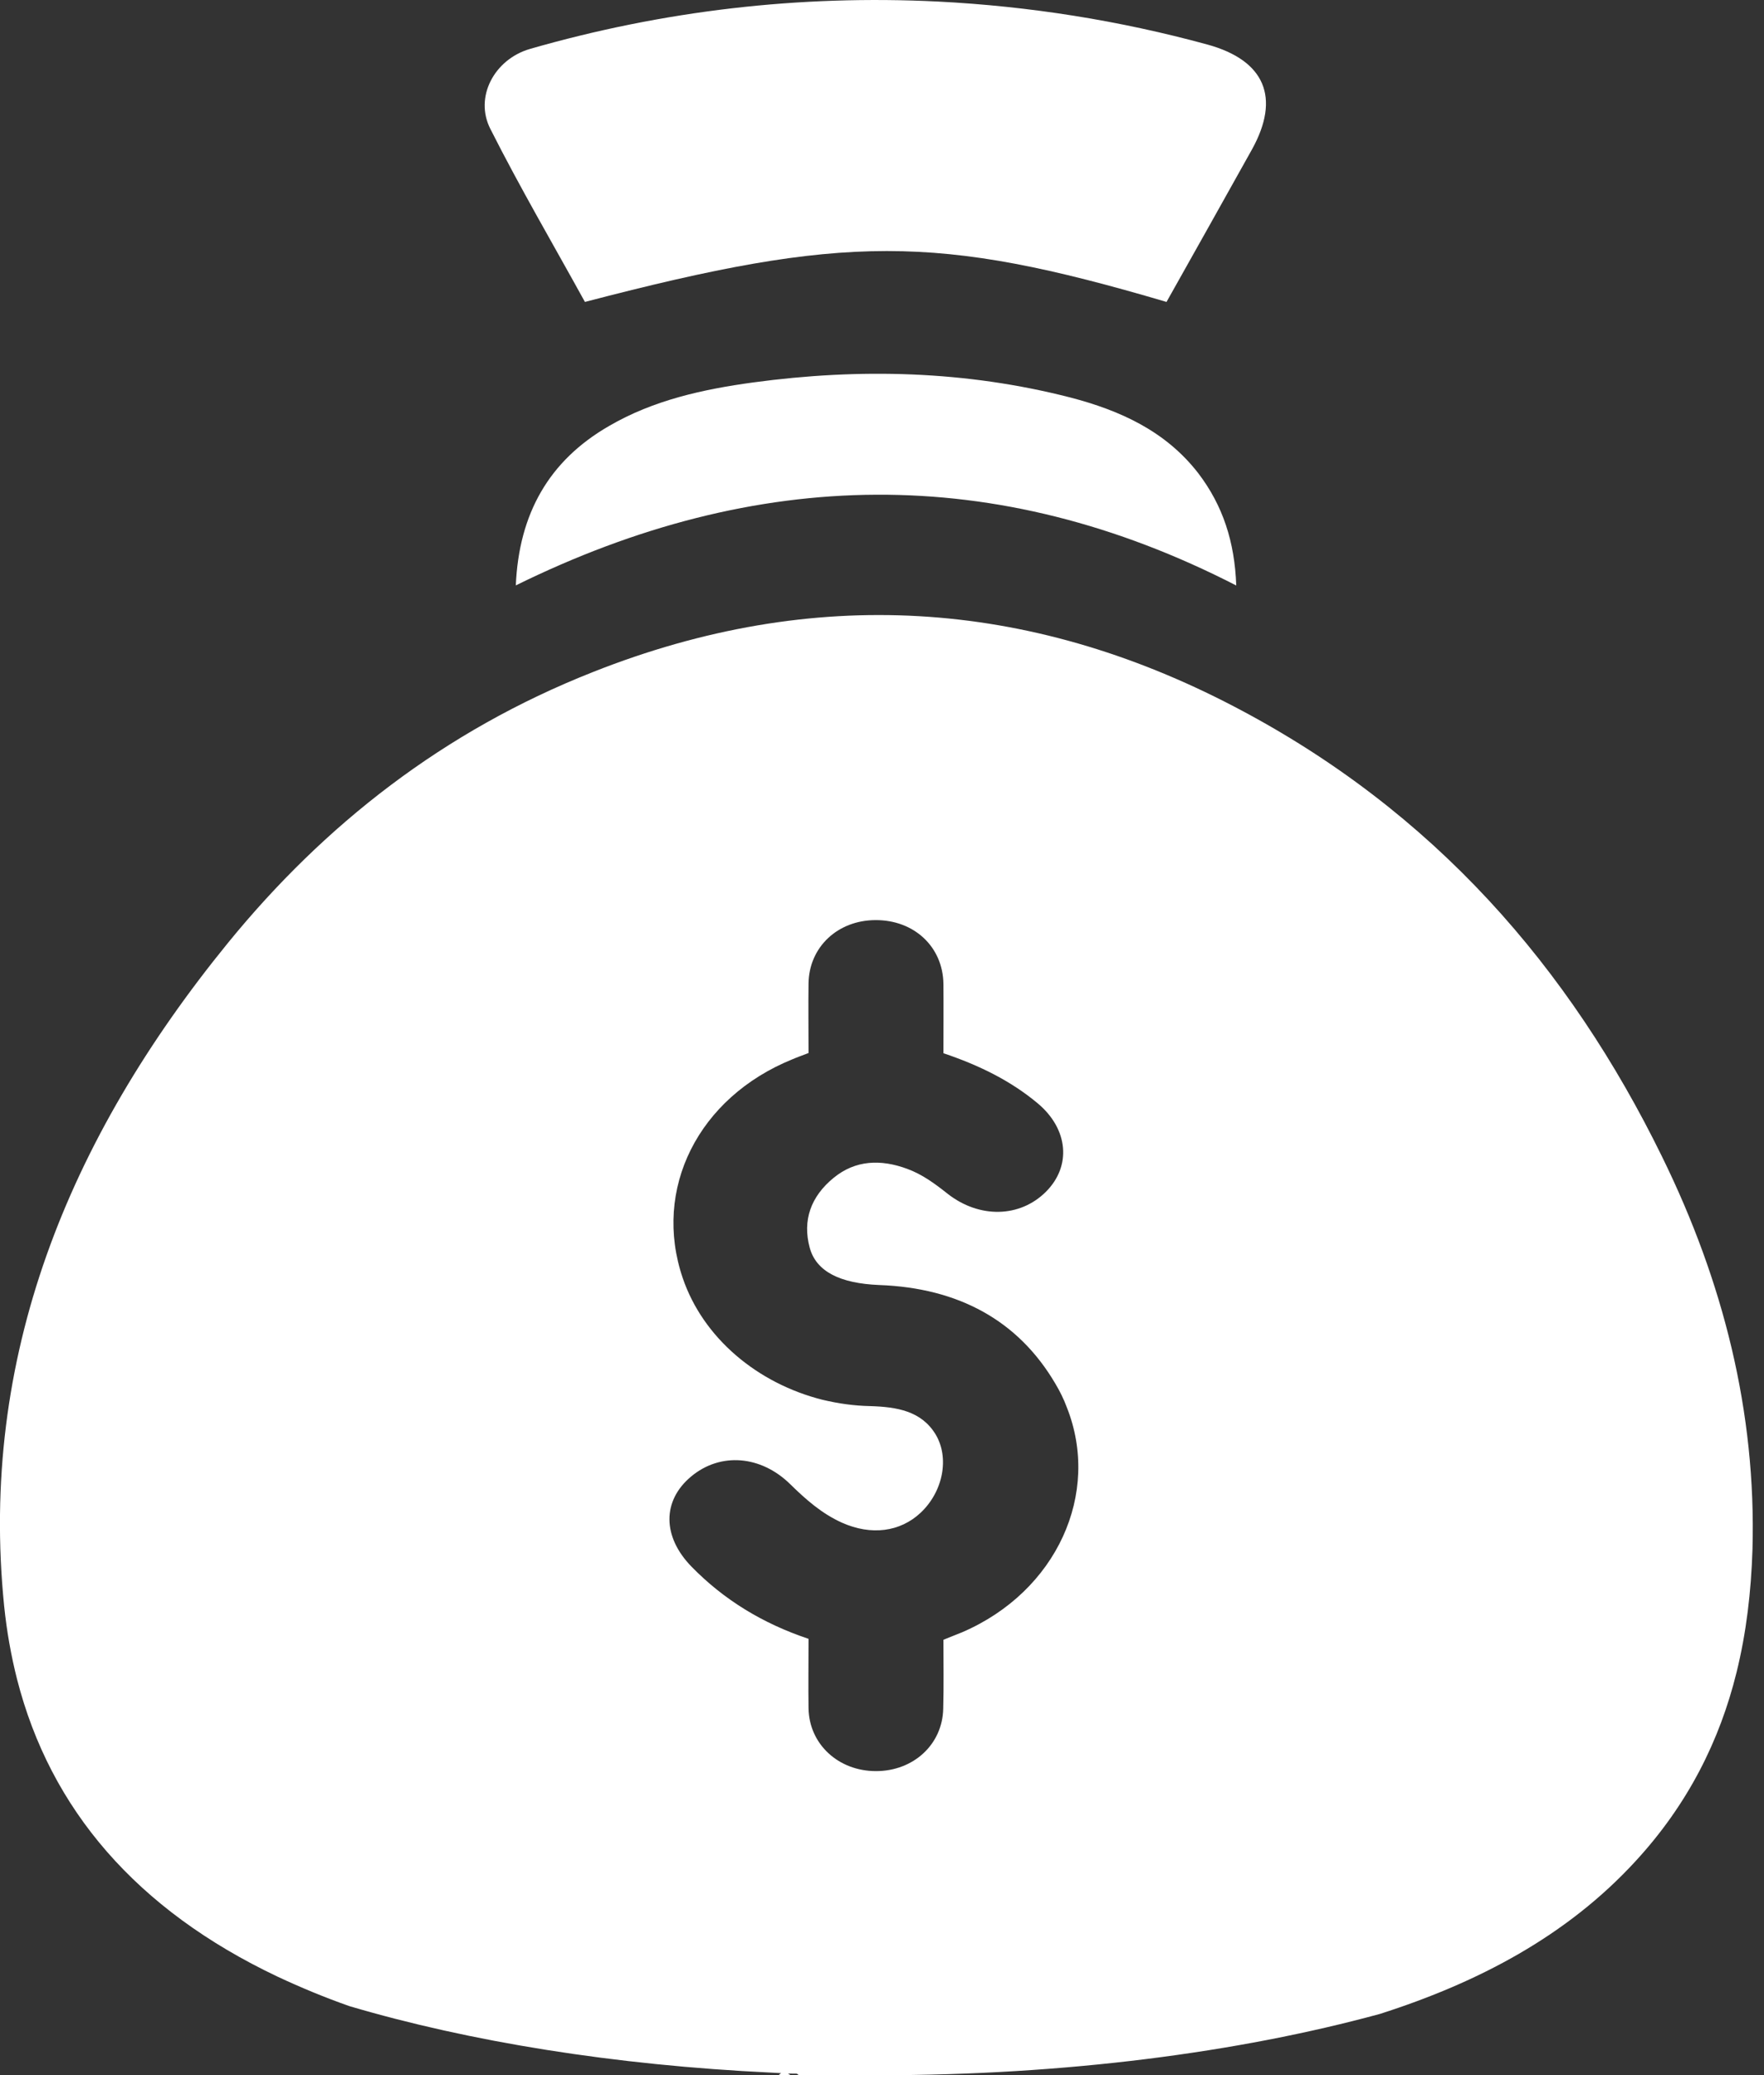 <svg width="17" height="20" viewBox="0 0 17 20" fill="none" xmlns="http://www.w3.org/2000/svg">
<rect x="0" y="0" width="17" height="20" fill="#333333" stroke="none"/>
<path d="M11.548 4.561C11.785 4.872 11.899 5.222 11.914 5.643C9.598 4.454 7.292 4.499 4.971 5.642C5.001 4.951 5.29 4.44 5.869 4.106C6.298 3.856 6.776 3.752 7.258 3.686C8.285 3.547 9.306 3.572 10.315 3.831C10.794 3.956 11.233 4.154 11.548 4.561ZM5.637 2.91C8.142 2.256 9.024 2.256 11.242 2.91C11.519 2.417 11.792 1.931 12.064 1.443C12.344 0.94 12.189 0.581 11.635 0.429C10.785 0.197 9.921 0.06 9.04 0.015C7.705 -0.051 6.392 0.102 5.106 0.472C4.764 0.572 4.569 0.936 4.726 1.243C5.012 1.81 5.333 2.358 5.637 2.91ZM16.889 14.933C16.876 15.34 16.83 15.736 16.735 16.12C16.573 16.776 16.267 17.39 15.762 17.938C15.103 18.656 14.251 19.106 13.299 19.41C11.931 19.783 10.264 20.001 8.465 20.001H7.699C7.692 19.995 7.685 19.99 7.68 19.986C7.649 19.986 7.621 19.985 7.592 19.985C7.601 19.988 7.61 19.994 7.619 20.001H7.505C7.512 19.992 7.519 19.986 7.528 19.981C7.498 19.979 7.465 19.977 7.435 19.976C5.917 19.904 4.524 19.677 3.367 19.335C3.131 19.252 2.899 19.156 2.671 19.049C1.317 18.406 0.485 17.44 0.164 16.183C0.107 15.958 0.065 15.722 0.04 15.479C-0.201 13.09 0.651 10.985 2.199 9.085C3.124 7.951 4.274 7.045 5.717 6.476C7.839 5.636 9.908 5.772 11.894 6.81C13.824 7.817 15.128 9.331 16.017 11.147C16.608 12.351 16.926 13.611 16.889 14.933ZM10.28 13.561C10.251 13.483 10.214 13.408 10.169 13.333C9.812 12.727 9.237 12.413 8.474 12.385C8.098 12.37 7.865 12.256 7.803 12.024C7.733 11.763 7.812 11.533 8.035 11.351C8.246 11.179 8.49 11.172 8.742 11.265C8.89 11.319 9.012 11.41 9.133 11.506C9.439 11.745 9.828 11.736 10.078 11.488C10.328 11.24 10.296 10.883 10.003 10.636C9.74 10.415 9.431 10.265 9.092 10.151C9.092 9.926 9.094 9.704 9.092 9.483C9.087 9.124 8.808 8.865 8.435 8.868C8.073 8.87 7.798 9.127 7.792 9.476C7.789 9.697 7.792 9.917 7.792 10.149C7.728 10.174 7.681 10.19 7.635 10.21C6.728 10.579 6.287 11.46 6.58 12.319C6.776 12.893 7.296 13.333 7.93 13.492C7.93 13.492 7.93 13.492 7.931 13.492C8.078 13.527 8.23 13.549 8.387 13.552C8.644 13.56 8.878 13.599 9.015 13.822C9.153 14.049 9.089 14.377 8.871 14.581C8.674 14.765 8.396 14.801 8.115 14.676C7.919 14.588 7.765 14.451 7.617 14.306C7.333 14.026 6.942 13.995 6.66 14.231C6.38 14.465 6.383 14.811 6.664 15.099C6.974 15.417 7.349 15.647 7.792 15.795C7.792 16.026 7.789 16.247 7.792 16.467C7.799 16.811 8.08 17.07 8.442 17.07C8.803 17.07 9.083 16.813 9.09 16.468C9.096 16.247 9.092 16.026 9.092 15.804C9.158 15.777 9.217 15.754 9.274 15.731C10.185 15.338 10.612 14.392 10.28 13.561Z" fill="white"/>
</svg>
